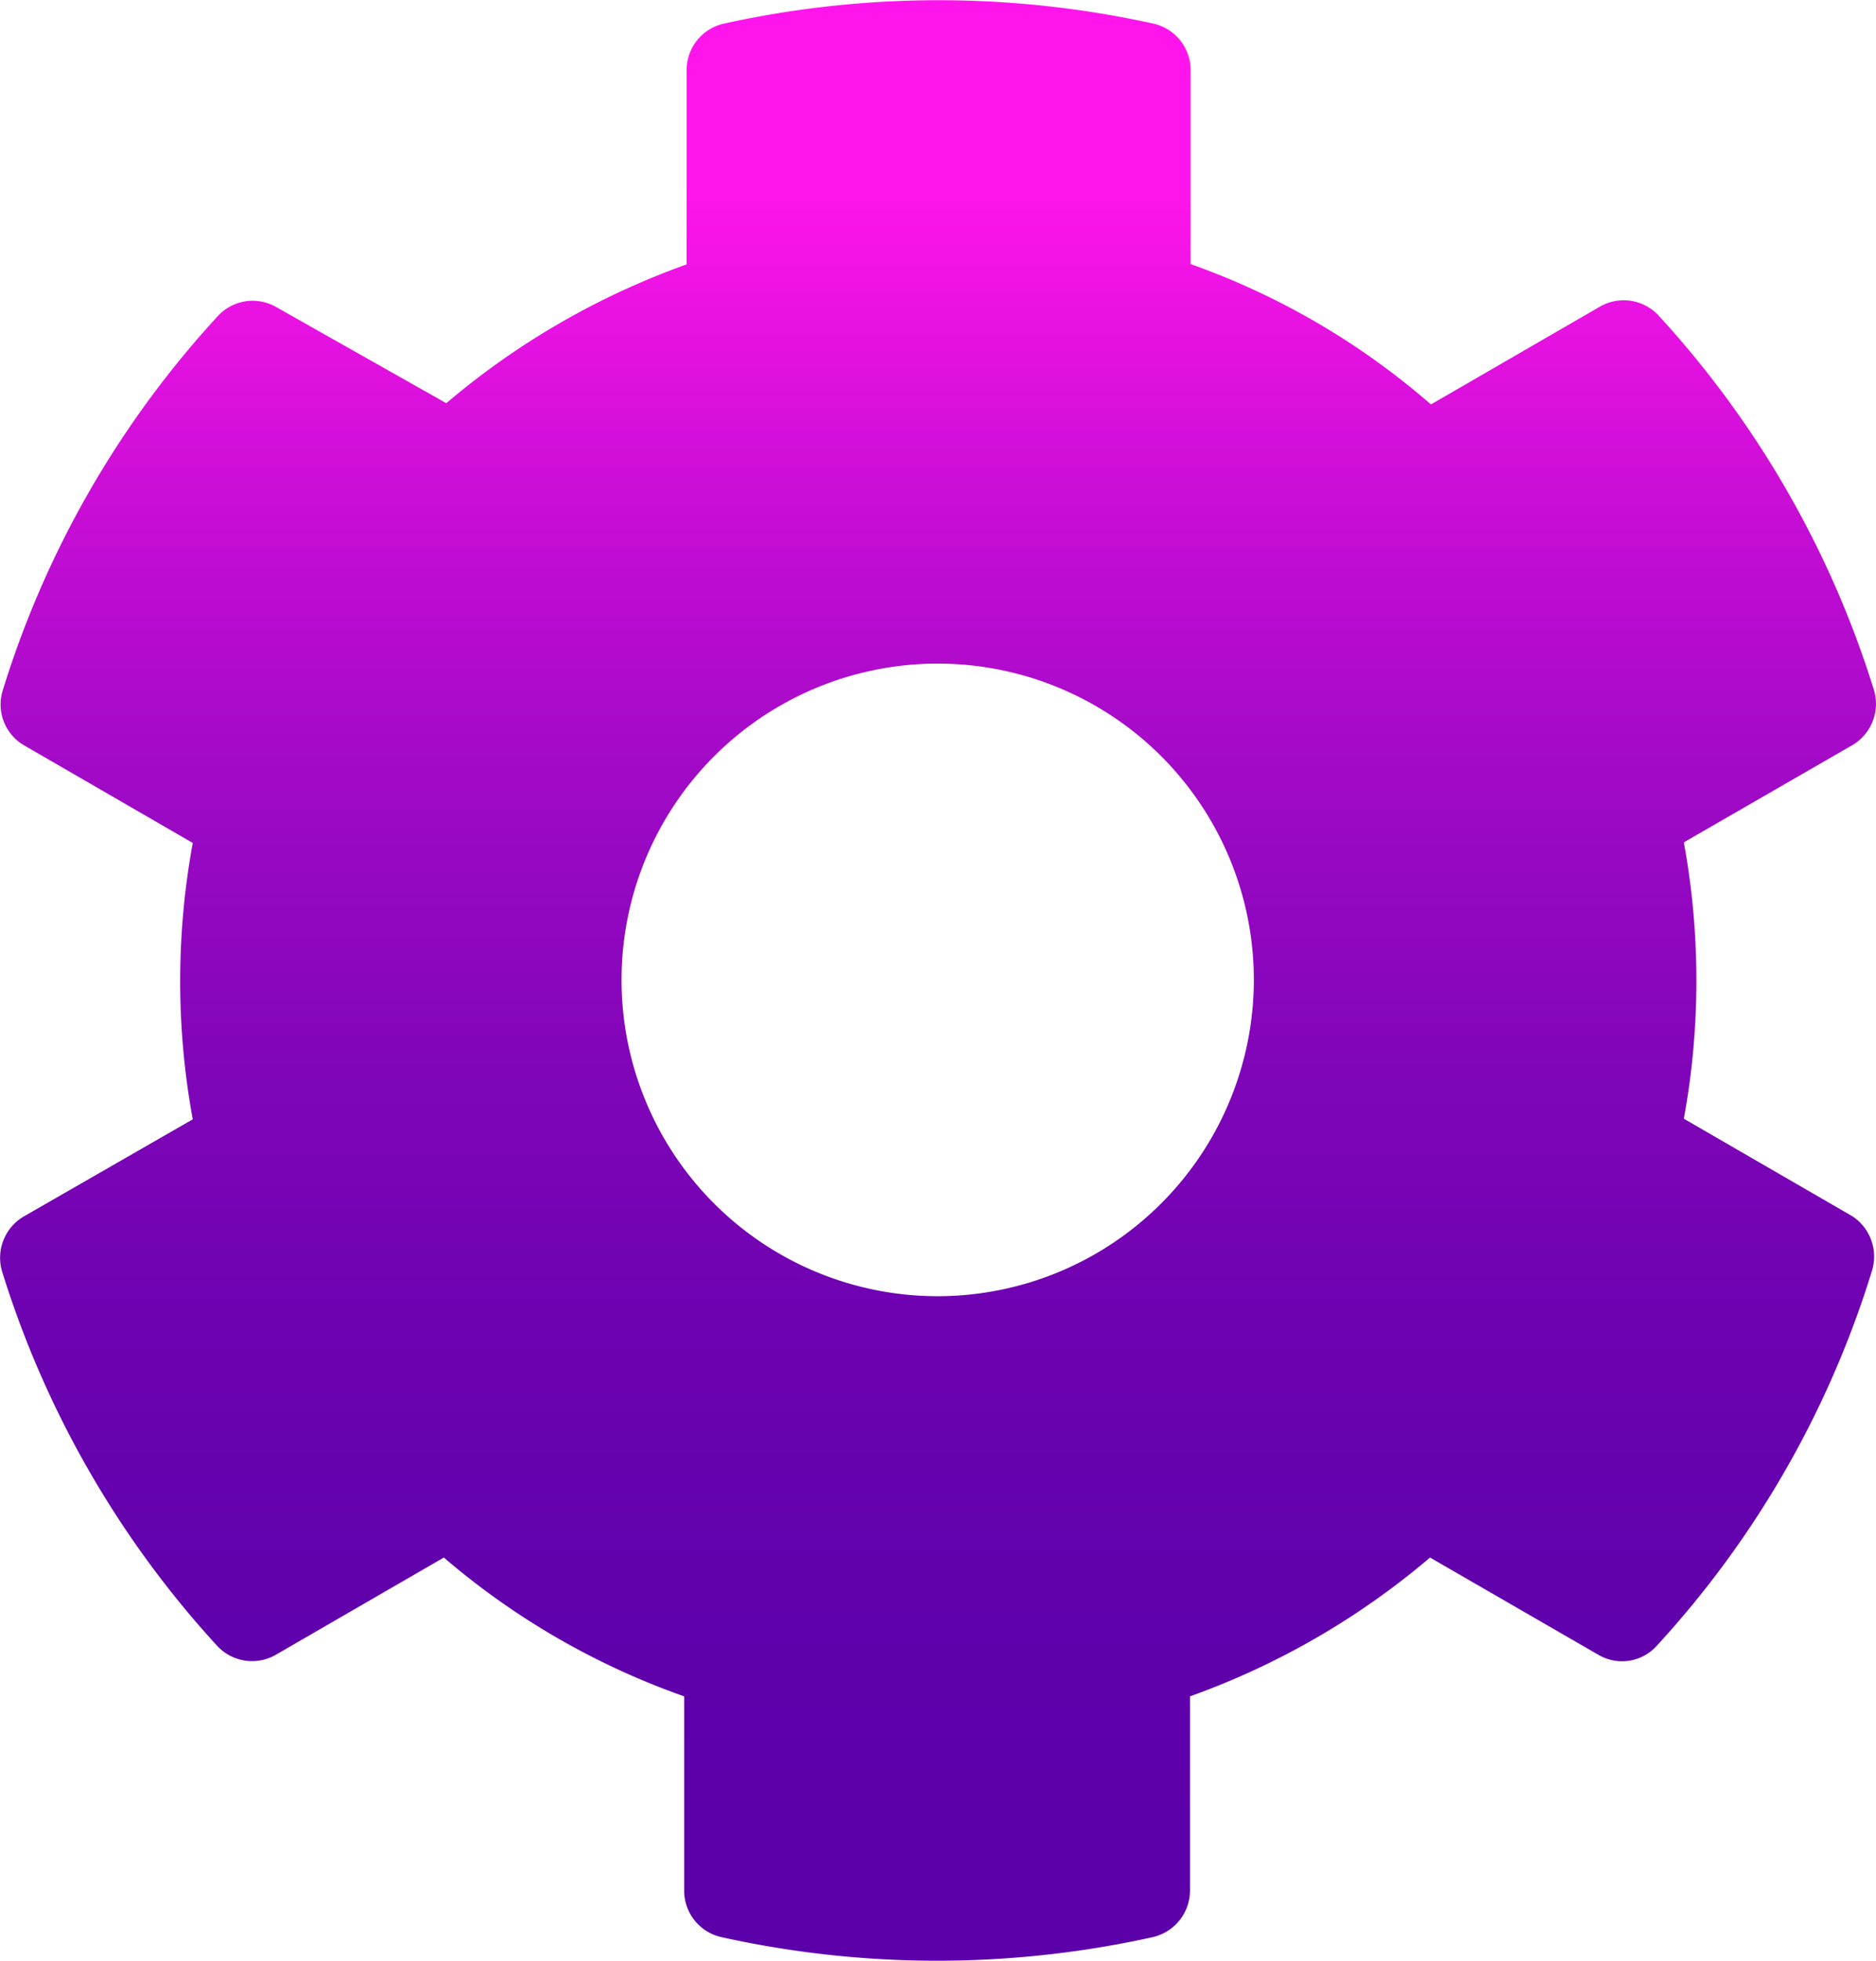 <svg xmlns="http://www.w3.org/2000/svg" xmlns:xlink="http://www.w3.org/1999/xlink" viewBox="0 0 61.12 63.85"><defs><style>.cls-1{fill:url(#linear-gradient);}</style><linearGradient id="linear-gradient" x1="30.56" y1="6.14" x2="30.56" y2="59.57" gradientUnits="userSpaceOnUse"><stop offset="0" stop-color="#ff15ec"/><stop offset="0.05" stop-color="#f113e6"/><stop offset="0.21" stop-color="#c40dd4"/><stop offset="0.37" stop-color="#9e09c5"/><stop offset="0.53" stop-color="#8105b9"/><stop offset="0.69" stop-color="#6d02b1"/><stop offset="0.85" stop-color="#6001ac"/><stop offset="1" stop-color="#5c00aa"/></linearGradient></defs><title>settings</title><g id="Layer_2" data-name="Layer 2"><g id="Layer_1-2" data-name="Layer 1"><path class="cls-1" d="M60.34,39.6l-5.48-3.17a25,25,0,0,0,0-9l5.48-3.16a1.56,1.56,0,0,0,.71-1.81,32.06,32.06,0,0,0-7-12.17A1.55,1.55,0,0,0,52.1,10l-5.48,3.17A24.25,24.25,0,0,0,38.79,8.6V2.28A1.55,1.55,0,0,0,37.58.77a32.48,32.48,0,0,0-14,0,1.55,1.55,0,0,0-1.21,1.51V8.61a25.14,25.14,0,0,0-7.83,4.52L9,10a1.54,1.54,0,0,0-1.91.3,31.87,31.87,0,0,0-7,12.18,1.54,1.54,0,0,0,.71,1.8l5.48,3.17a24.92,24.92,0,0,0,0,9L.78,39.61a1.56,1.56,0,0,0-.71,1.8,32.1,32.1,0,0,0,7,12.18,1.55,1.55,0,0,0,1.91.3l5.48-3.17a24.54,24.54,0,0,0,7.83,4.52v6.33a1.55,1.55,0,0,0,1.21,1.51,32.52,32.52,0,0,0,14.06,0,1.56,1.56,0,0,0,1.21-1.51V55.24a25.09,25.09,0,0,0,7.82-4.52l5.49,3.17a1.52,1.52,0,0,0,1.9-.3,31.87,31.87,0,0,0,7-12.18A1.57,1.57,0,0,0,60.34,39.6ZM30.55,42.21a10.3,10.3,0,1,1,10.3-10.3A10.31,10.31,0,0,1,30.55,42.21Z"/></g></g></svg>